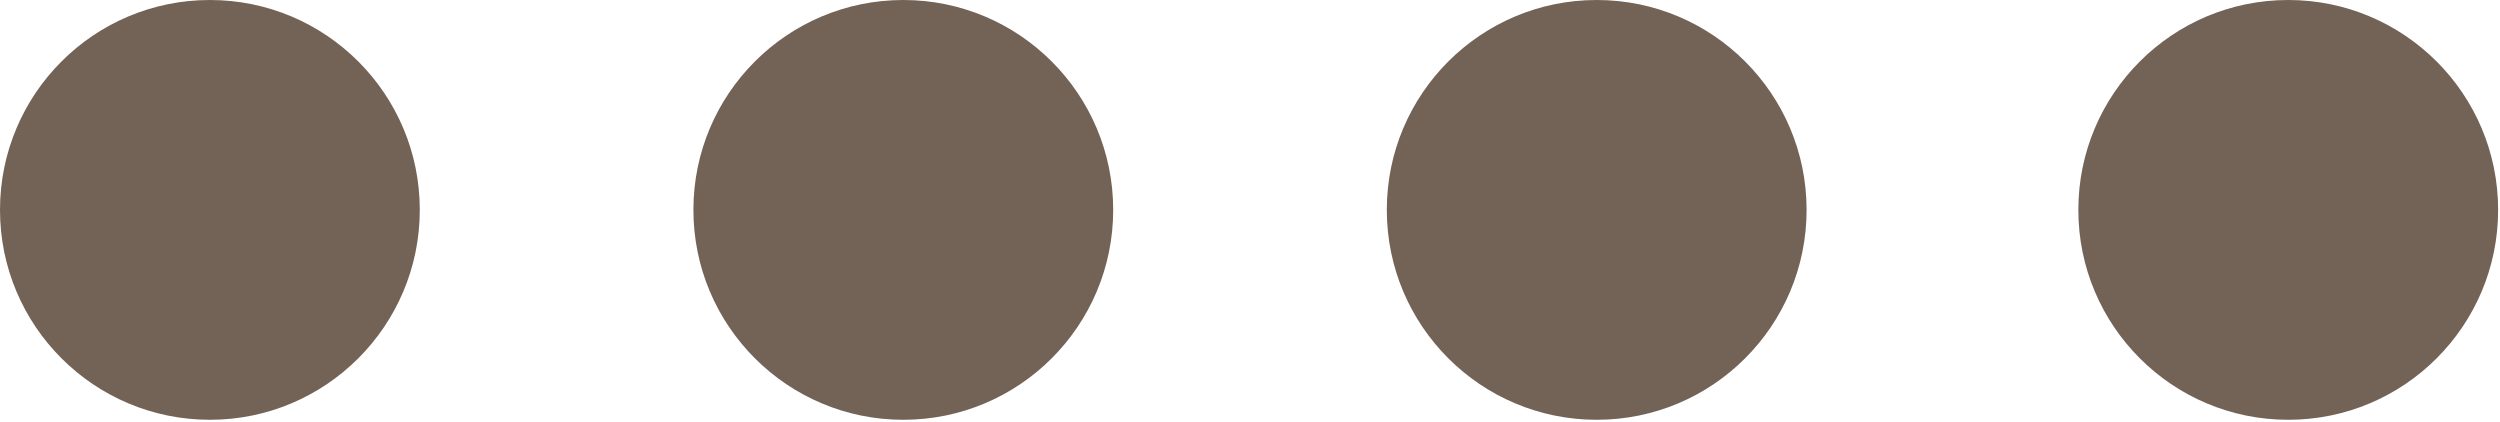 <?xml version="1.0" encoding="UTF-8"?>
<svg id="b" data-name="圖層 2" xmlns="http://www.w3.org/2000/svg" width="13.34" height="2.25" viewBox="0 0 13.34 2.25">
  <g id="c" data-name="設計">
    <circle cx="1.12" cy="1.12" r="1.12" style="fill: #736357;"/>
    <circle cx="12.21" cy="1.12" r="1.12" style="fill: #736357;"/>
    <circle cx="8.52" cy="1.12" r="1.12" style="fill: #736357;"/>
    <circle cx="4.82" cy="1.12" r="1.12" style="fill: #736357;"/>
  </g>
</svg>